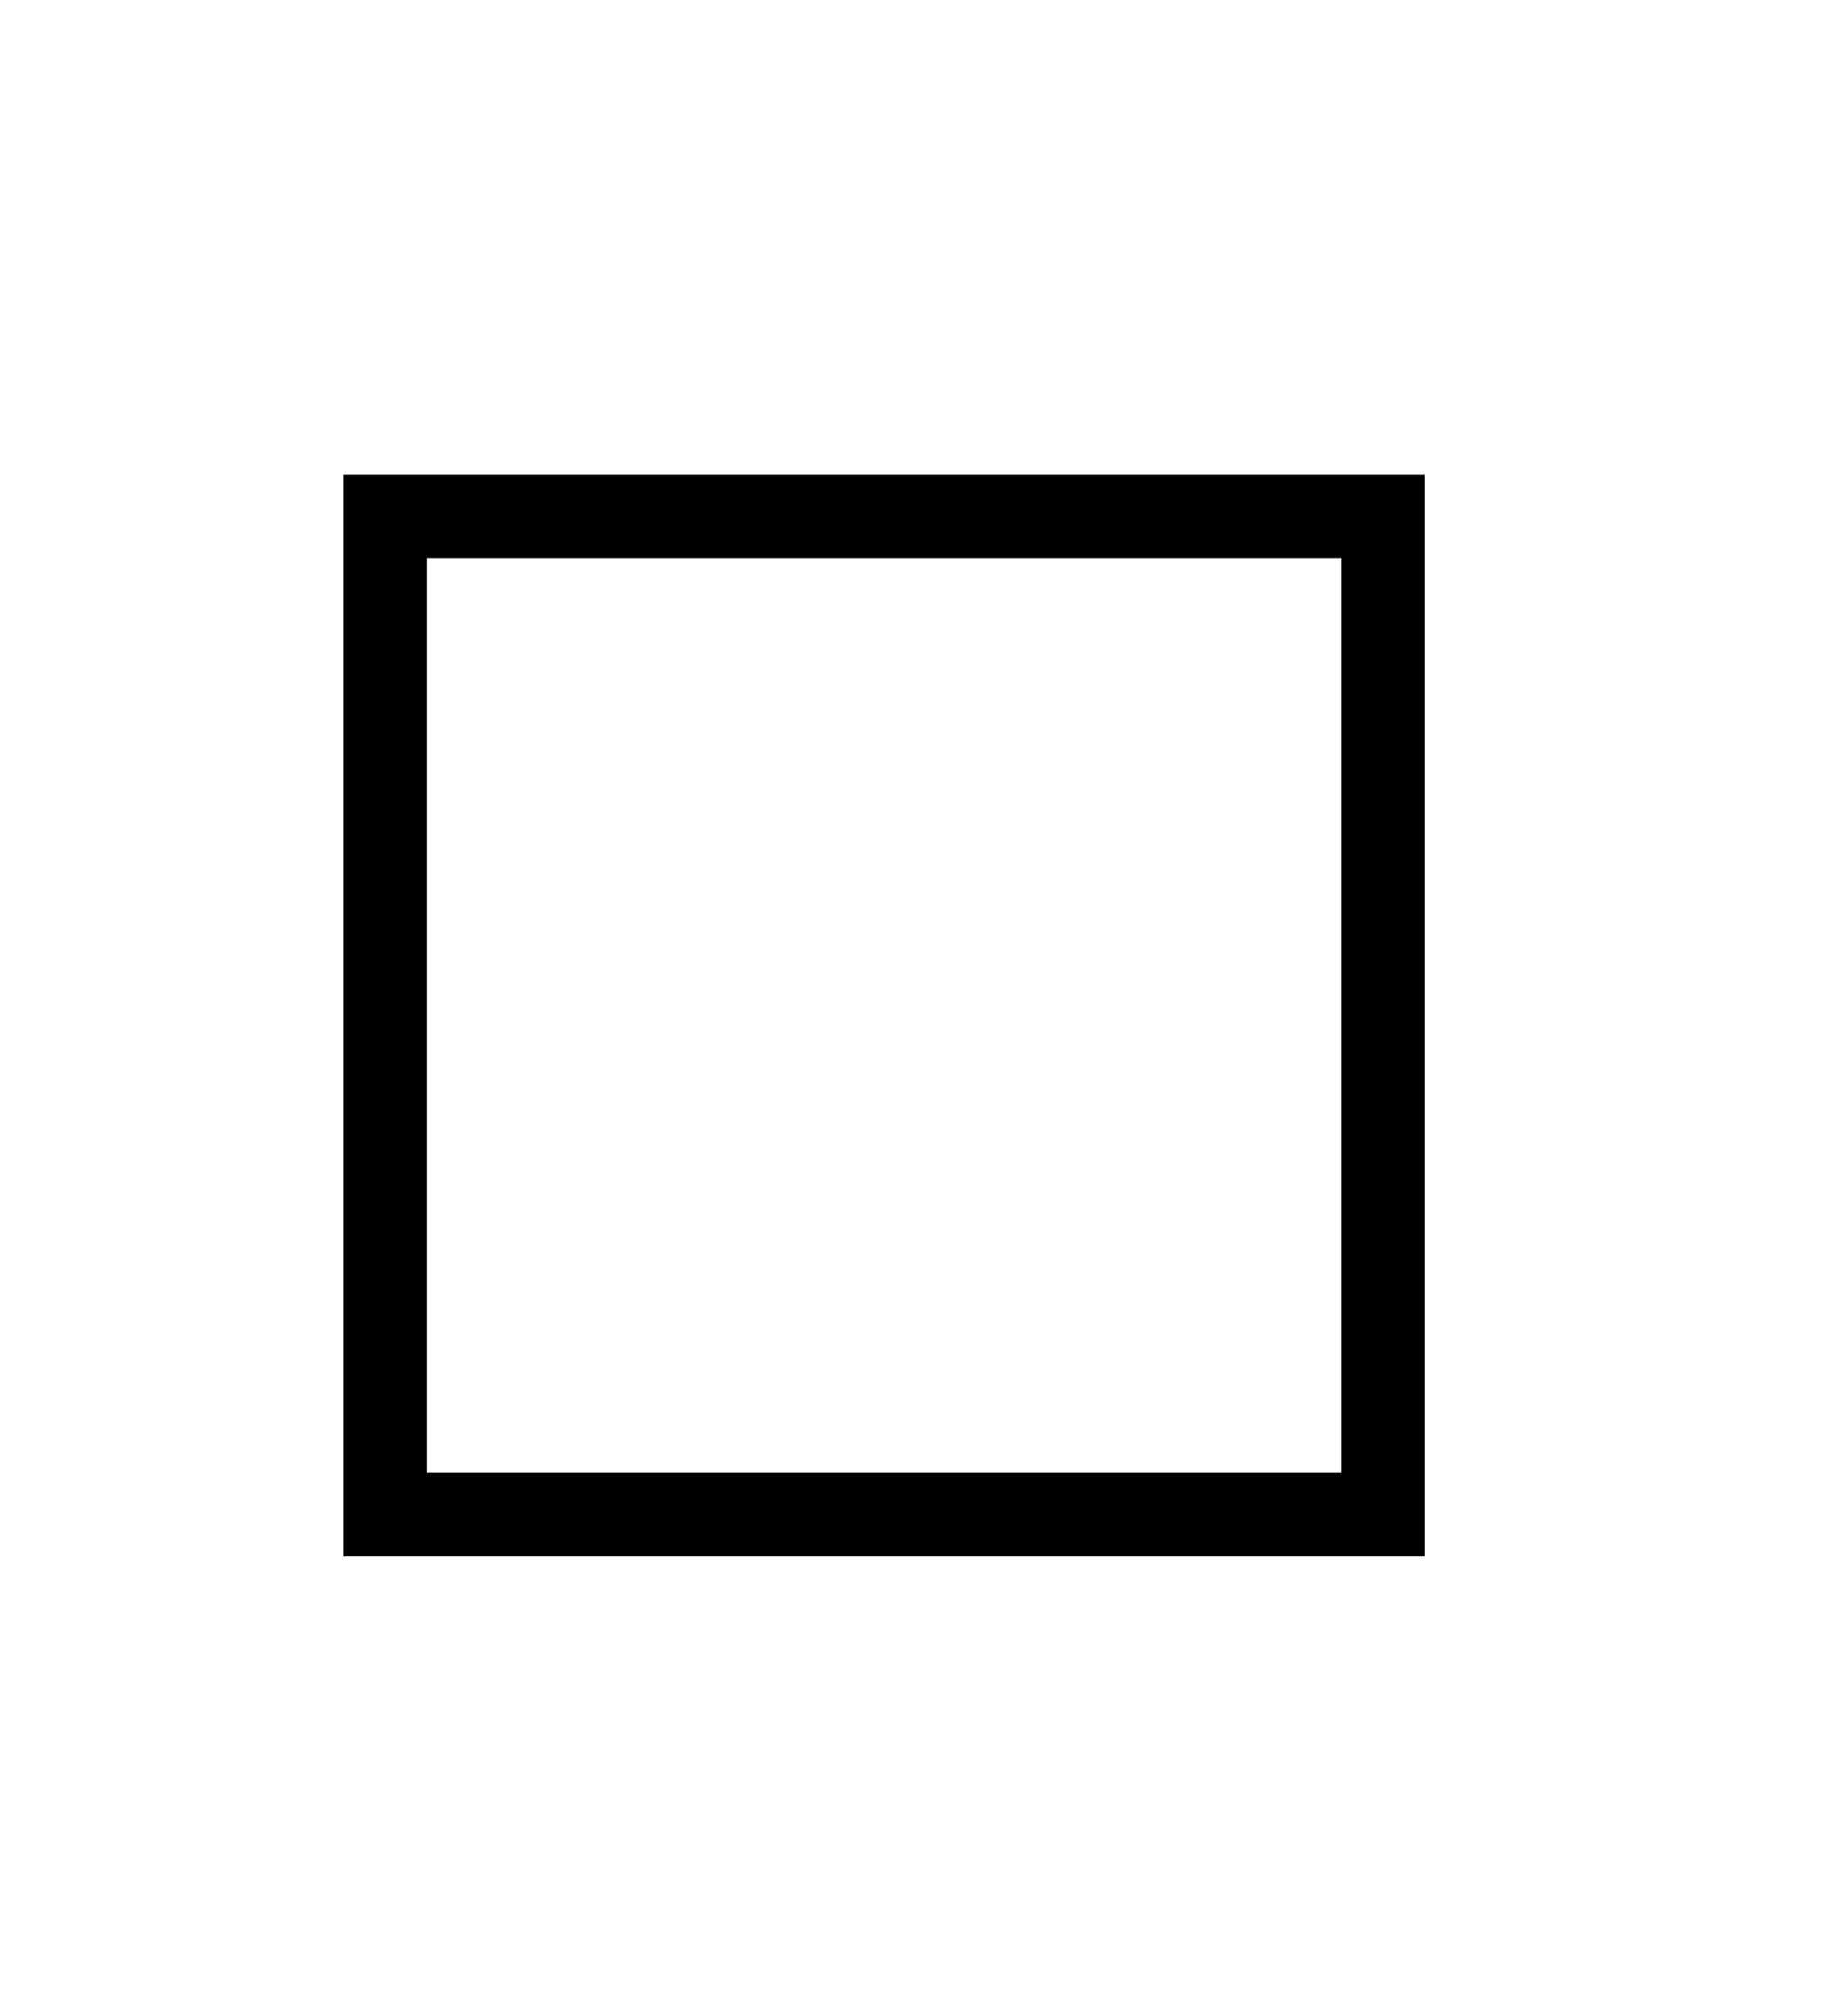 <svg xmlns="http://www.w3.org/2000/svg"
    viewBox="0 0 2600 2850">
  <!--
Digitized data copyright © 2011, Google Corporation.
Android is a trademark of Google and may be registered in certain jurisdictions.
Licensed under the Apache License, Version 2.0
http://www.apache.org/licenses/LICENSE-2.0
  -->
<path d="M604 2082L1896 2082 1896 789 604 789 604 2082ZM486 2200L486 671 2014 671 2014 2200 486 2200Z"/>
</svg>